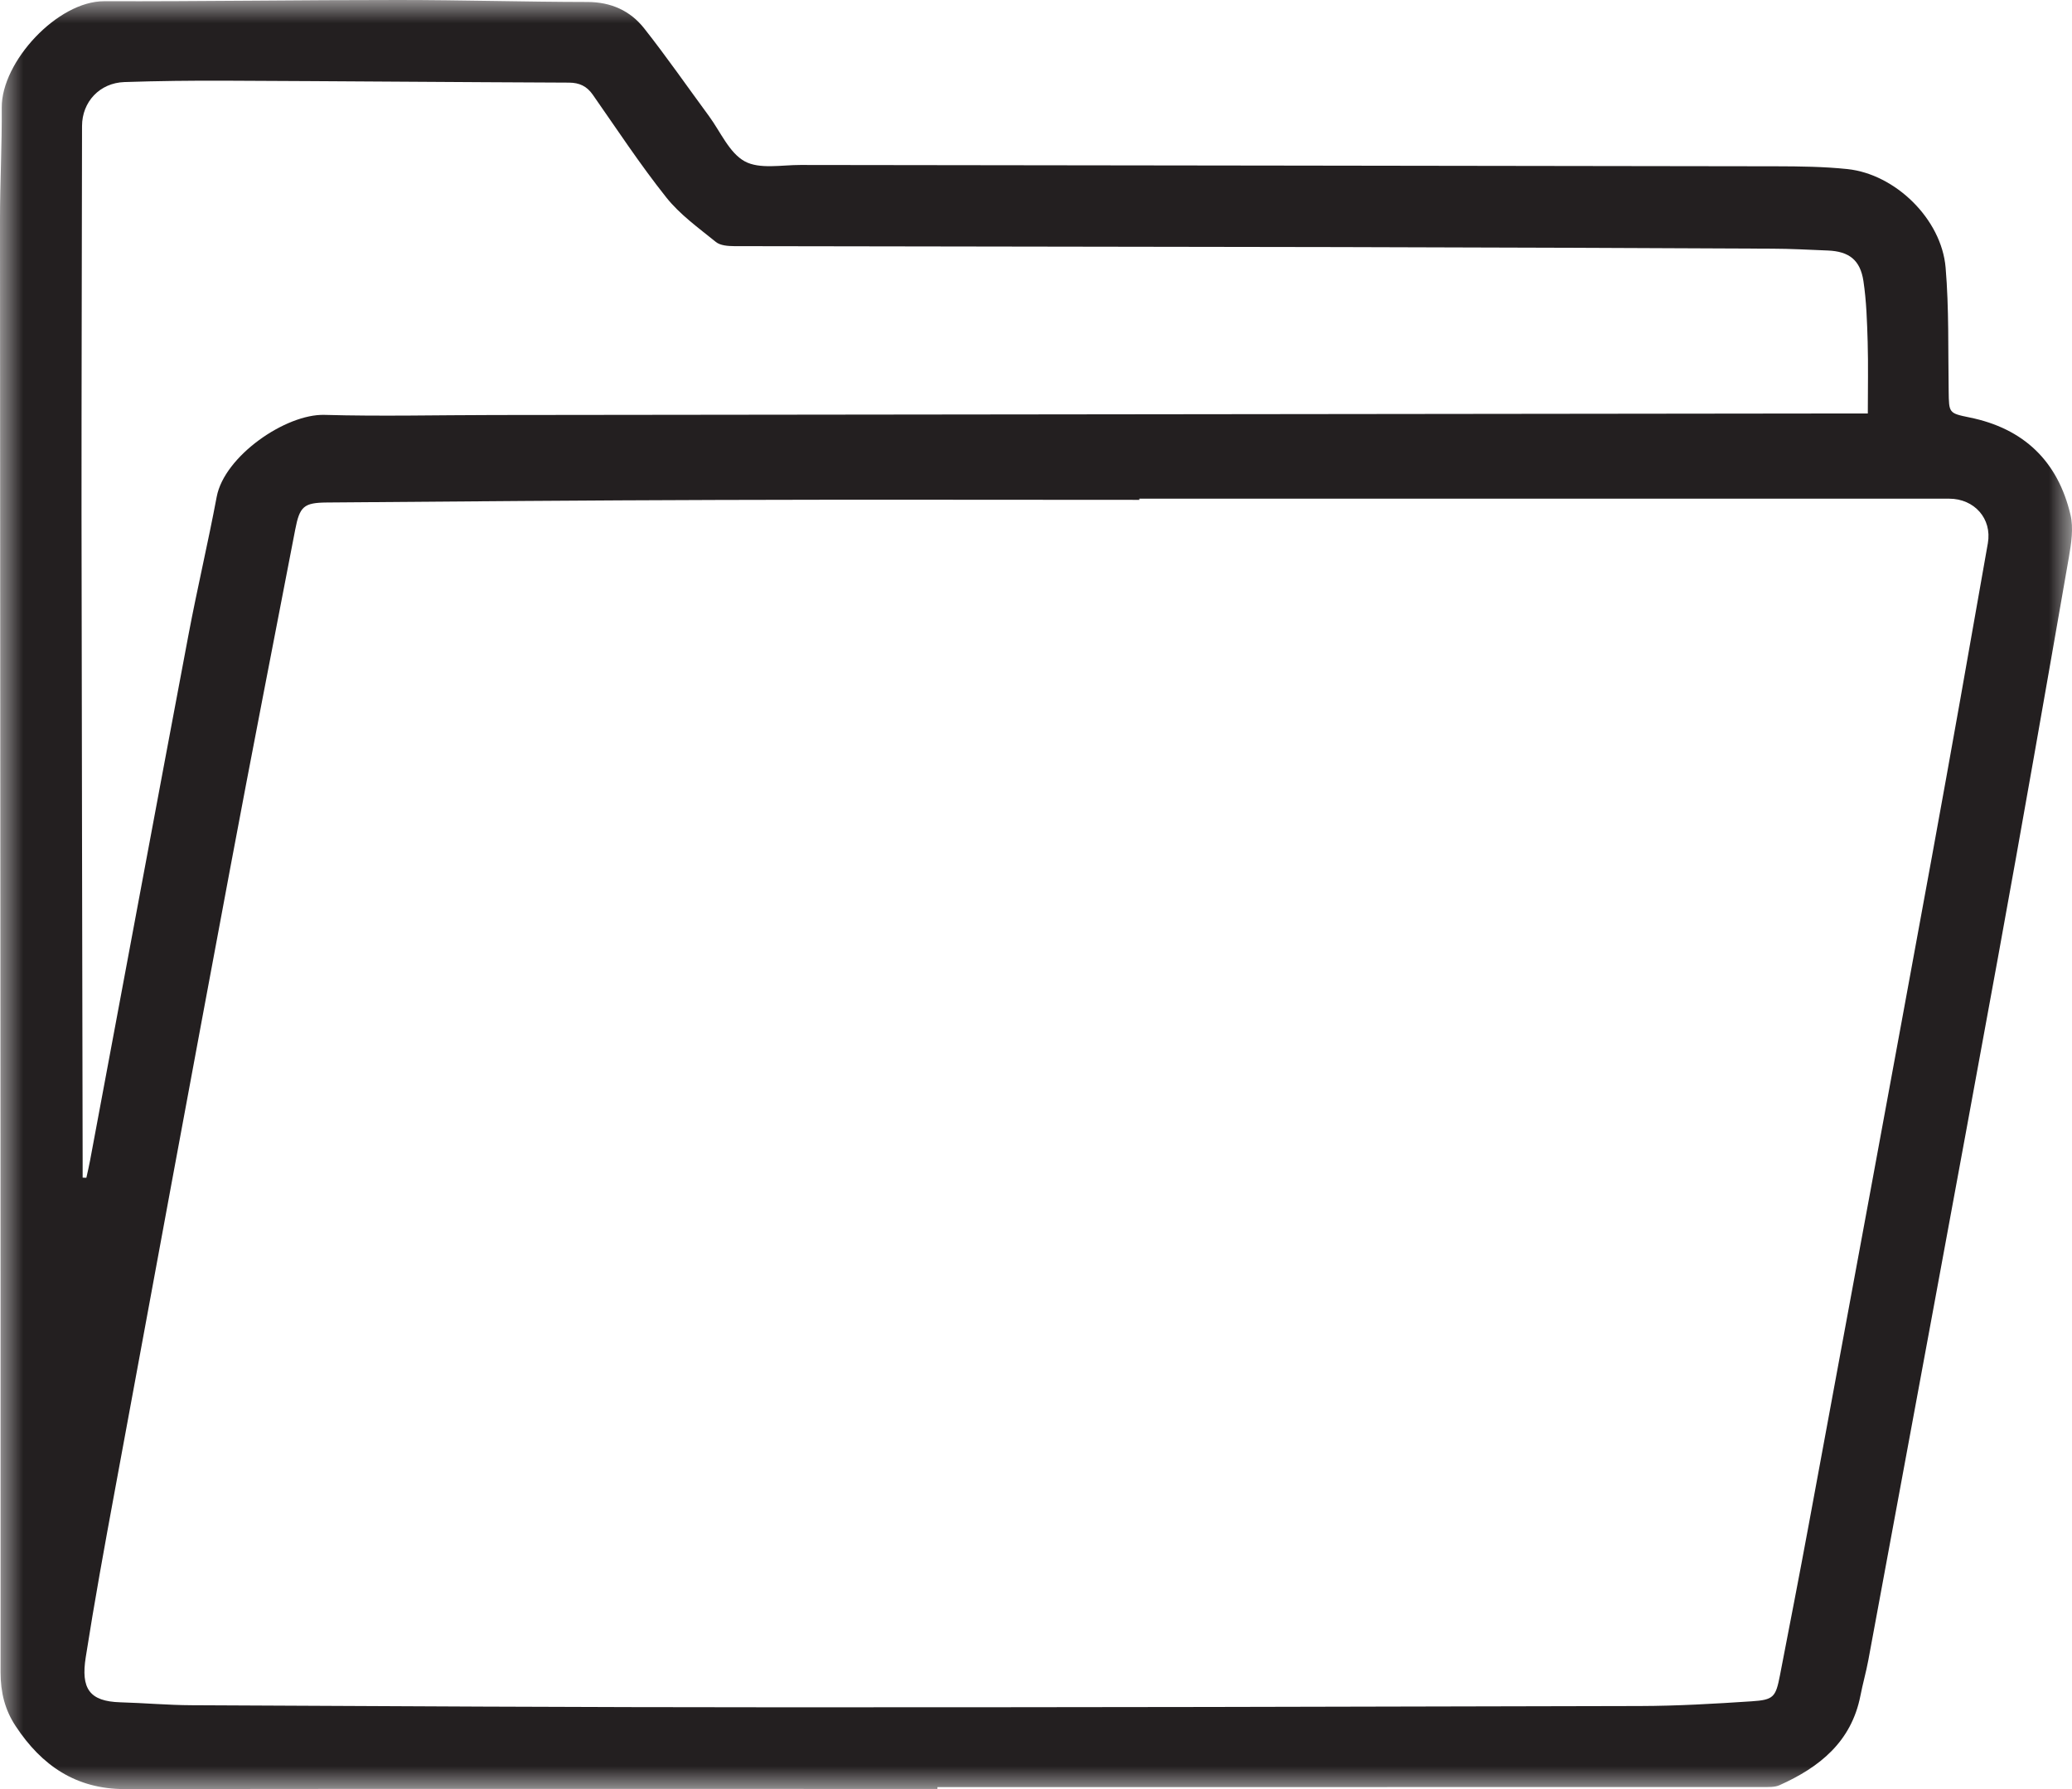 <?xml version="1.0" encoding="UTF-8"?>
<svg width="44px" height="38px" viewBox="0 0 44 38" version="1.1" xmlns="http://www.w3.org/2000/svg" xmlns:xlink="http://www.w3.org/1999/xlink">
    <!-- Generator: Sketch 61.2 (89653) - https://sketch.com -->
    <title>Group 3</title>
    <desc>Created with Sketch.</desc>
    <defs>
        <polygon id="path-1" points="0 0 44 0 44 38 0 38"></polygon>
    </defs>
    <g id="Page-1" stroke="none" stroke-width="1" fill="none" fill-rule="evenodd">
        <g id="Customer-Portal---Design-Suite-builder" transform="translate(-1108, -546)">
            <g id="Group-2" transform="translate(1076, 136)">
                <g id="Group-3" transform="translate(32, 410)">
                    <mask id="mask-2" fill="white">
                        <use xlink:href="#path-1"></use>
                    </mask>
                    <g id="Clip-2"></g>
                    <path d="M39.664,8.782 C39.664,8.241 39.675,7.753 39.661,7.265 C39.648,6.832 39.635,6.397 39.571,5.97 C39.503,5.52 39.264,5.34 38.817,5.321 C38.423,5.305 38.028,5.283 37.634,5.282 C34.571,5.267 31.507,5.255 28.443,5.248 C24.159,5.239 19.875,5.237 15.591,5.228 C15.46,5.227 15.297,5.216 15.203,5.14 C14.835,4.842 14.438,4.558 14.147,4.191 C13.592,3.493 13.101,2.745 12.589,2.013 C12.461,1.829 12.303,1.756 12.081,1.755 C9.65,1.745 7.22,1.724 4.789,1.714 C4.073,1.711 3.358,1.719 2.642,1.743 C2.115,1.761 1.743,2.165 1.742,2.676 C1.739,5.415 1.73,8.155 1.731,10.895 C1.736,15.48 1.747,20.064 1.755,24.648 C1.755,24.77 1.755,24.891 1.755,25.013 C1.781,25.014 1.808,25.015 1.834,25.016 C1.861,24.893 1.89,24.771 1.913,24.647 C2.61,20.923 3.302,17.199 4.004,13.476 C4.189,12.498 4.418,11.529 4.602,10.551 C4.765,9.688 6.067,8.789 6.89,8.812 C8.091,8.846 9.293,8.816 10.495,8.815 C20.109,8.804 29.722,8.793 39.335,8.782 L39.664,8.782 Z M24.194,10.592 L24.194,10.617 C21.213,10.617 18.232,10.609 15.252,10.619 C12.482,10.627 9.712,10.651 6.942,10.673 C6.45,10.677 6.364,10.757 6.269,11.249 C5.807,13.647 5.337,16.043 4.888,18.444 C4.062,22.856 3.247,27.27 2.434,31.684 C2.218,32.853 2.005,34.023 1.821,35.198 C1.716,35.863 1.895,36.138 2.557,36.157 C3.061,36.171 3.564,36.217 4.069,36.219 C8.205,36.239 12.341,36.263 16.478,36.263 C22.595,36.265 28.713,36.252 34.83,36.236 C35.618,36.234 36.407,36.188 37.194,36.136 C37.666,36.105 37.708,36.048 37.799,35.58 C38.004,34.521 38.21,33.463 38.406,32.402 C39.283,27.662 40.16,22.923 41.028,18.181 C41.433,15.969 41.824,13.754 42.213,11.539 C42.305,11.014 41.924,10.592 41.391,10.592 L24.194,10.592 Z M19.907,37.997 C14.156,37.997 8.404,37.993 2.652,38 C1.614,38.002 0.884,37.499 0.334,36.665 C0.105,36.32 0.012,35.949 0.012,35.521 C0.015,25.236 0.004,14.951 0,4.665 C0,3.872 0.043,3.079 0.037,2.286 C0.03,1.308 1.225,0.023 2.212,0.026 C4.294,0.032 6.376,-0.001 8.458,6.29331848e-06 C9.797,6.29331848e-06 11.136,0.04 12.475,0.042 C12.974,0.043 13.382,0.226 13.679,0.602 C14.157,1.208 14.597,1.843 15.055,2.465 C15.3,2.798 15.486,3.247 15.815,3.427 C16.13,3.599 16.597,3.503 16.997,3.504 C23.904,3.514 30.811,3.52 37.719,3.532 C38.223,3.533 38.729,3.539 39.23,3.591 C40.248,3.698 41.228,4.652 41.316,5.683 C41.39,6.554 41.367,7.433 41.381,8.308 C41.388,8.77 41.381,8.776 41.821,8.866 C42.974,9.099 43.699,9.794 43.968,10.935 C44.034,11.217 43.985,11.54 43.934,11.835 C43.44,14.668 42.945,17.502 42.429,20.331 C41.52,25.31 40.595,30.285 39.675,35.261 C39.628,35.514 39.556,35.764 39.507,36.017 C39.314,36.999 38.636,37.538 37.788,37.918 C37.685,37.963 37.555,37.957 37.437,37.957 C31.594,37.959 25.75,37.959 19.907,37.959 L19.907,37.997 Z" id="Fill-1" fill="#231F20" mask="url(#mask-2)"></path>
                </g>
            </g>
        </g>
    </g>
</svg>